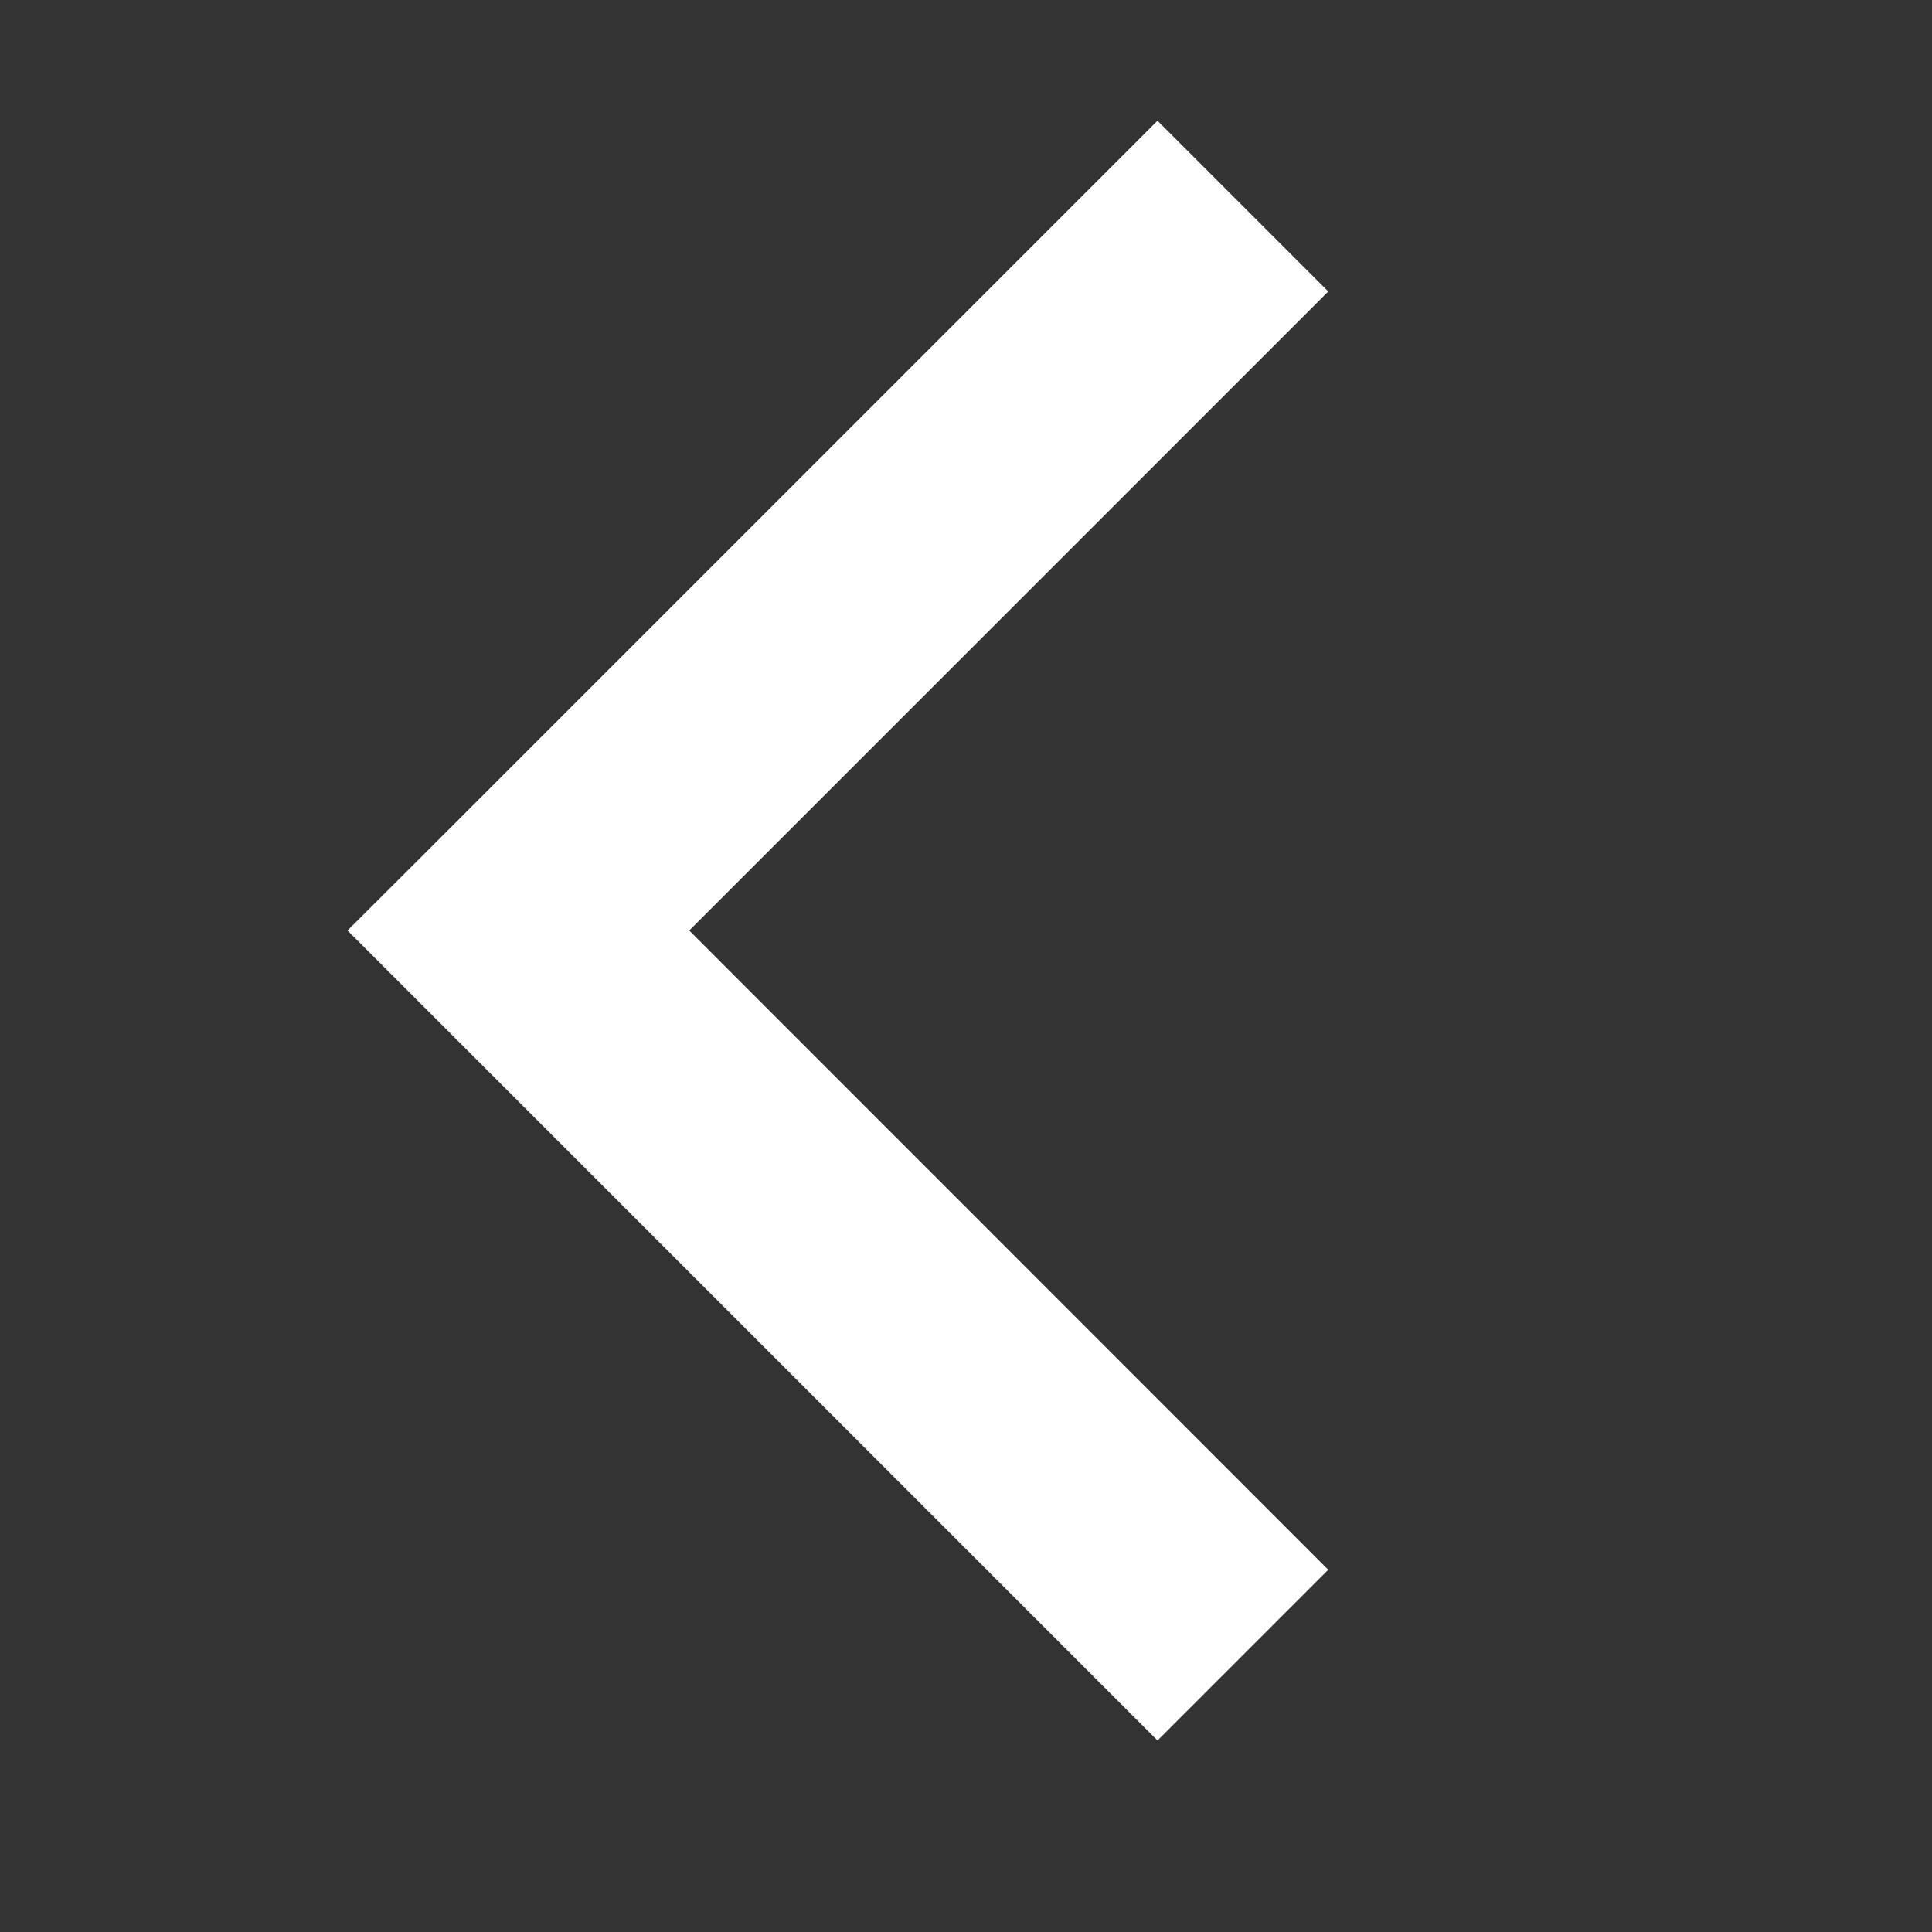 <svg width="8" height="8" viewBox="0 0 8 8" fill="none" xmlns="http://www.w3.org/2000/svg">
    <rect x="0" y="0" width="8" height="8" fill="#333333" stroke="none"/>
    <path fill-rule="evenodd" clip-rule="evenodd"
          d="M1.793 4.207L4.793 7.207L5.5 6.5L2.854 3.853L5.5 1.207L4.793 0.5L1.793 3.5L1.439 3.853L1.793 4.207Z"
          fill="white"/>
</svg>